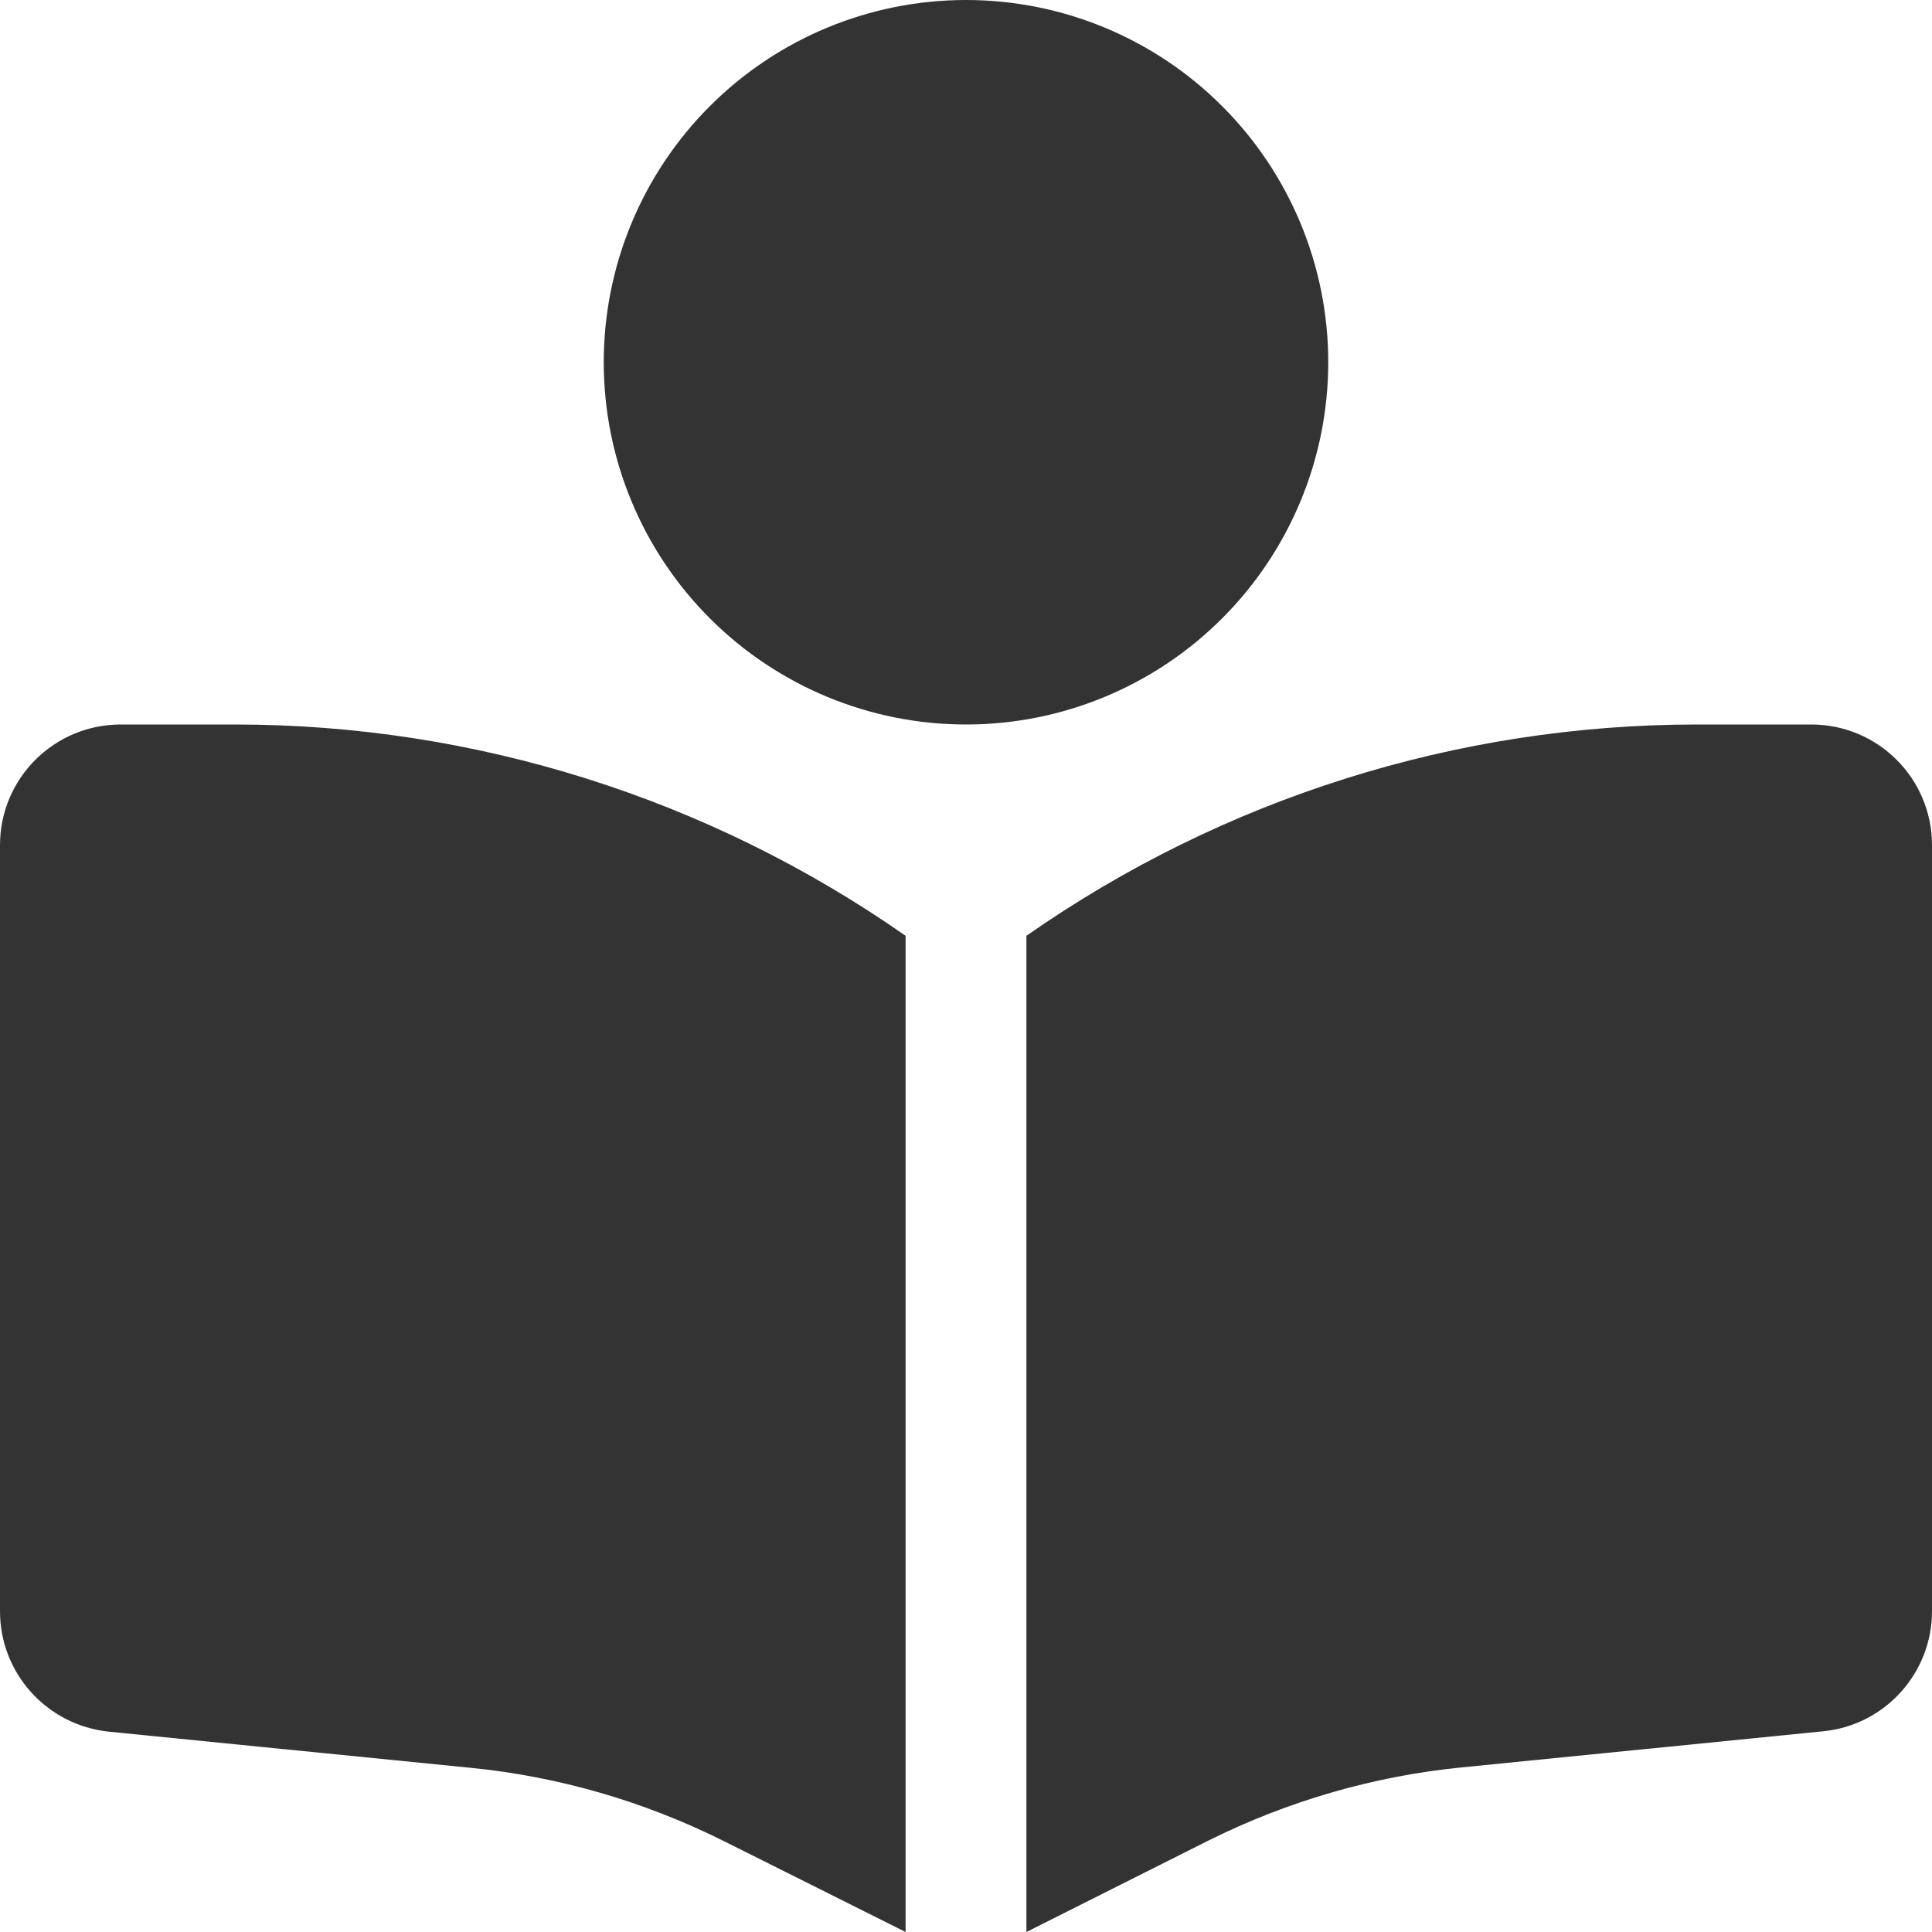 <svg width="30" height="30" viewBox="0 0 30 30" fill="none" xmlns="http://www.w3.org/2000/svg">
<path d="M9.375 5.625C9.375 4.133 9.968 2.702 11.023 1.648C12.077 0.593 13.508 0 15 0C16.492 0 17.923 0.593 18.977 1.648C20.032 2.702 20.625 4.133 20.625 5.625C20.625 7.117 20.032 8.548 18.977 9.602C17.923 10.657 16.492 11.25 15 11.25C13.508 11.25 12.077 10.657 11.023 9.602C9.968 8.548 9.375 7.117 9.375 5.625ZM14.062 14.531V30L11.227 28.582C10.002 27.973 8.678 27.586 7.312 27.451L1.688 26.889C0.732 26.789 0 25.986 0 25.02V13.125C0 12.088 0.838 11.25 1.875 11.25H3.65C7.377 11.25 11.01 12.398 14.062 14.531ZM15.938 30V14.531C18.99 12.398 22.623 11.25 26.35 11.25H28.125C29.162 11.25 30 12.088 30 13.125V25.02C30 25.98 29.268 26.789 28.312 26.883L22.688 27.445C21.328 27.58 19.998 27.967 18.773 28.576L15.938 30Z" fill="#333333"/>
</svg>
